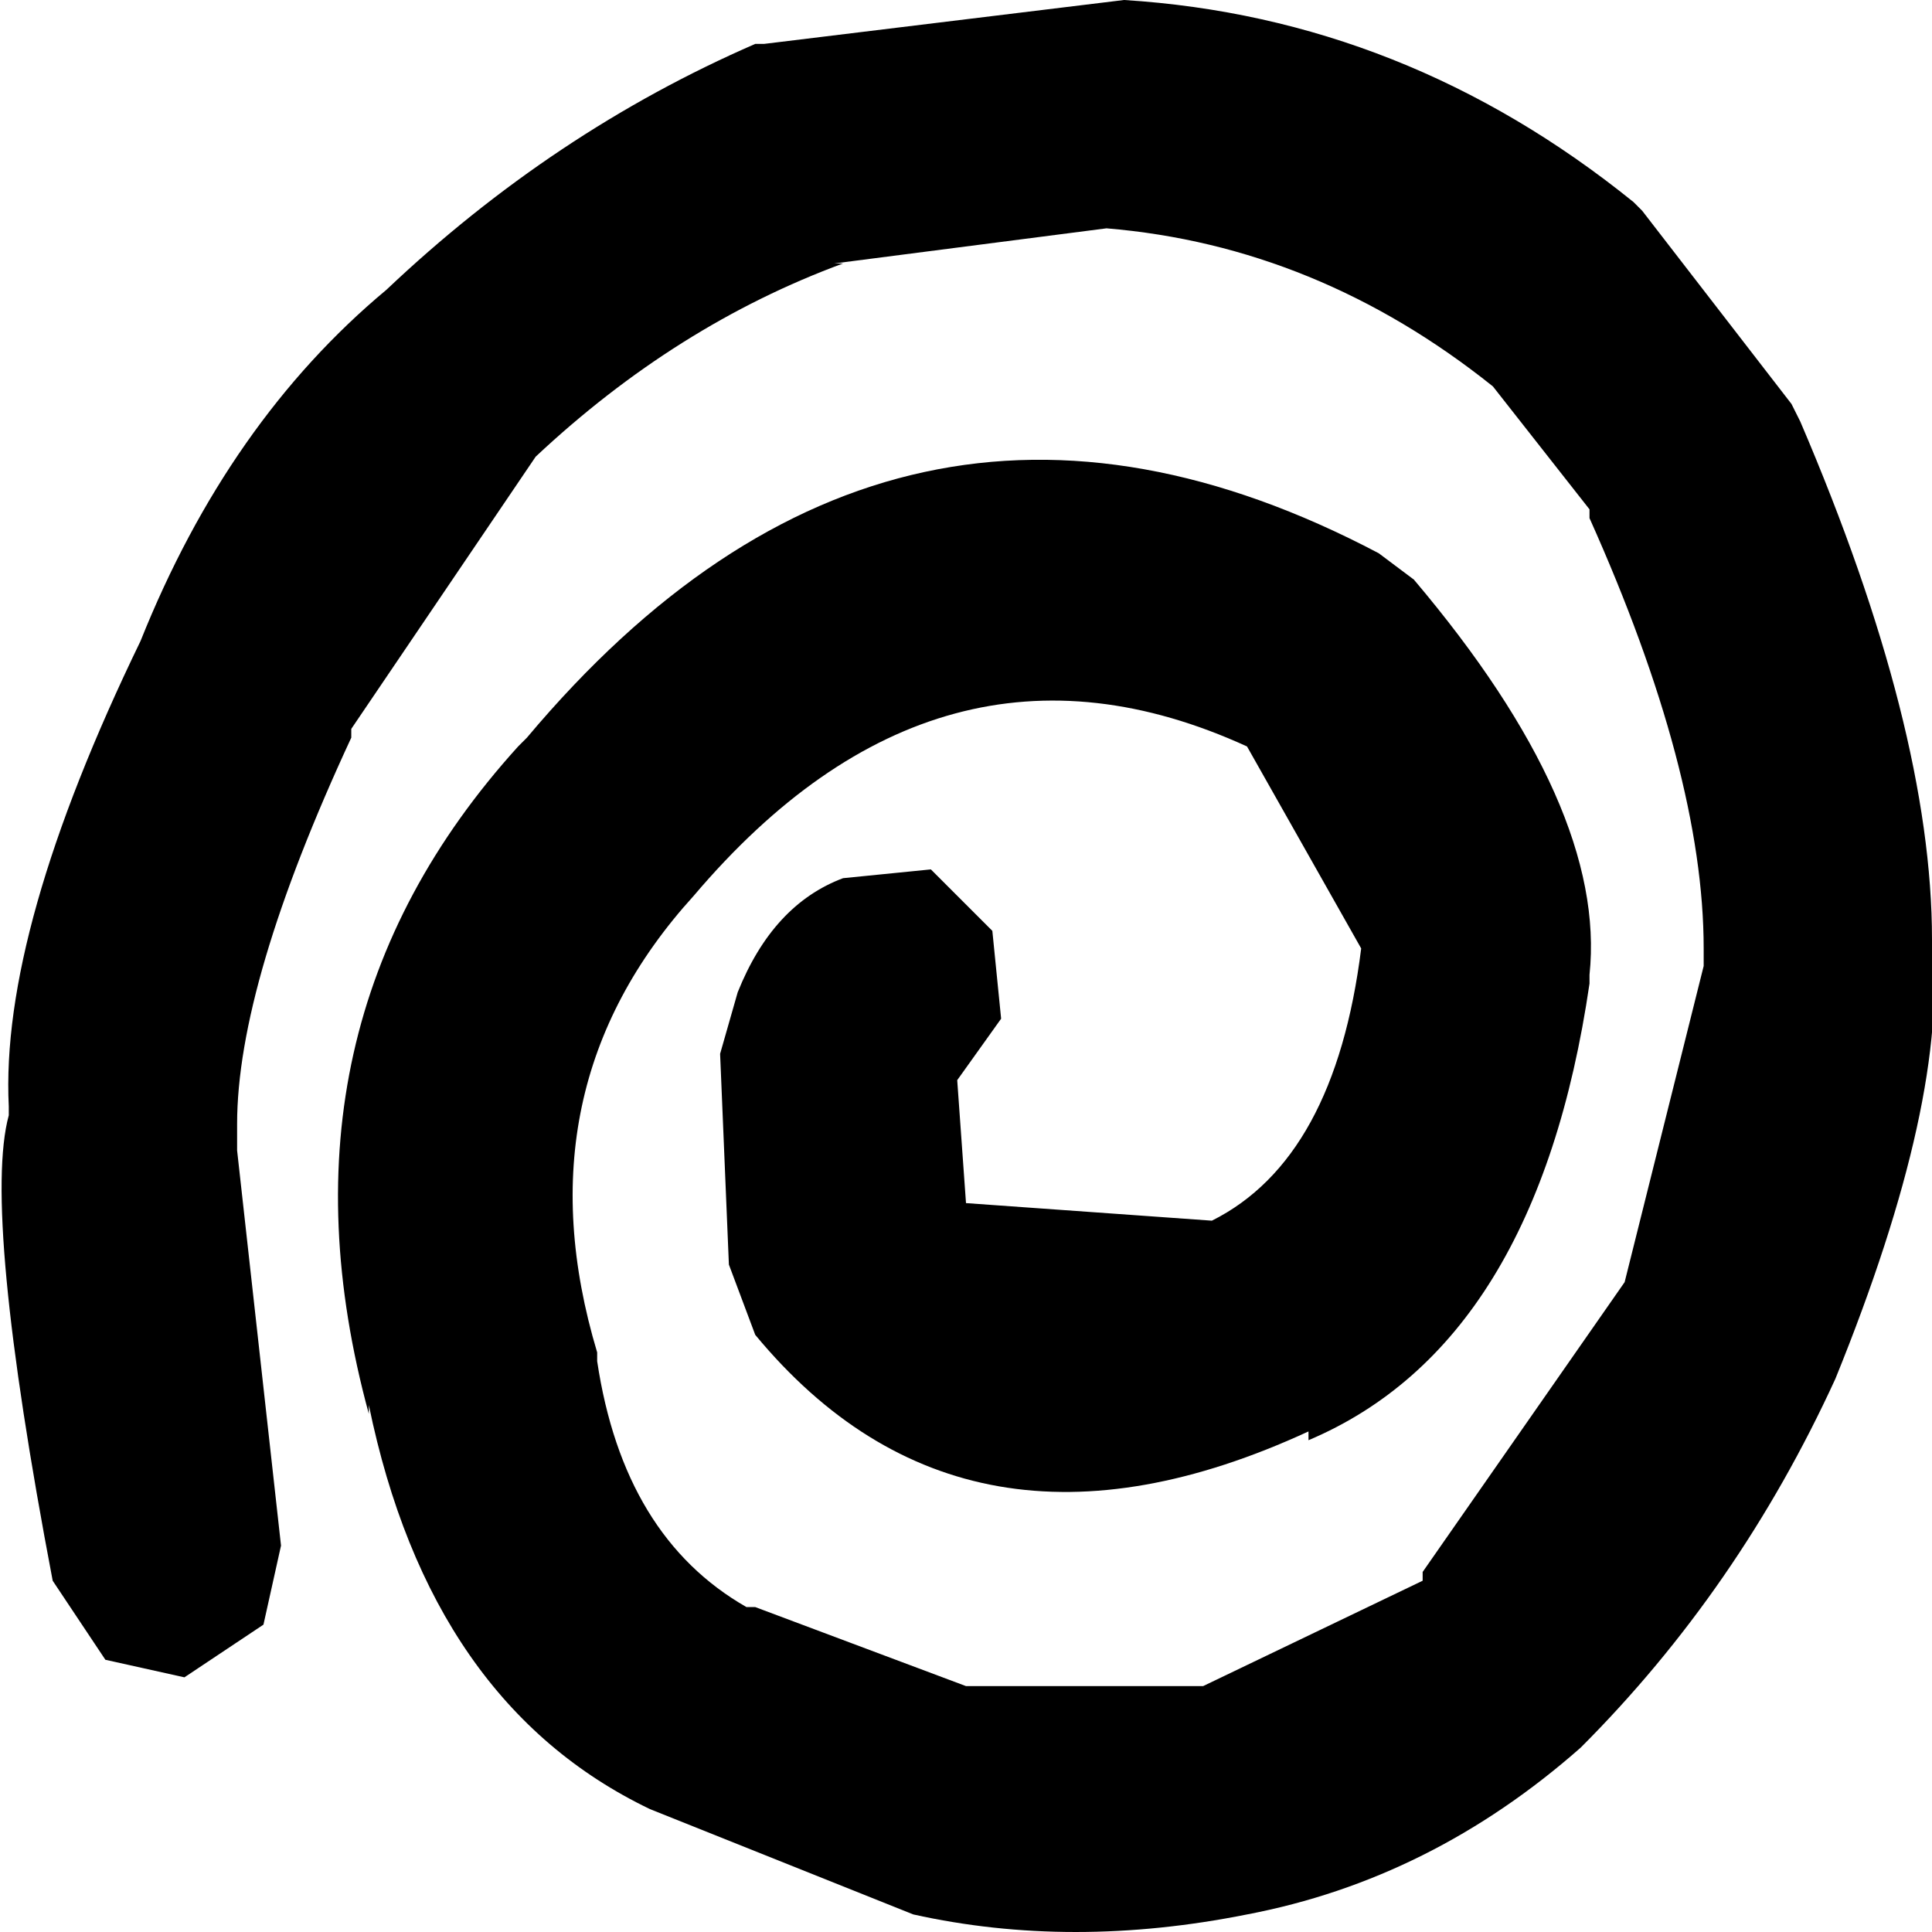 <?xml version="1.0" encoding="UTF-8" standalone="no"?>
<svg xmlns:xlink="http://www.w3.org/1999/xlink" height="11.0px" width="11.0px" xmlns="http://www.w3.org/2000/svg">
  <g transform="matrix(1.0, 0.0, 0.0, 1.0, 5.5, 5.5)">
    <path d="M3.85 -4.3 L4.7 -3.2 4.75 -3.1 Q5.5 -1.35 5.5 -0.15 5.6 0.75 4.95 2.35 4.4 3.55 3.5 4.45 2.65 5.2 1.6 5.4 0.6 5.6 -0.3 5.4 L-1.8 4.8 Q-3.05 4.2 -3.4 2.5 L-3.4 2.55 Q-4.0 0.35 -2.55 -1.25 L-2.5 -1.3 Q-0.4 -3.8 2.35 -2.35 L2.55 -2.2 Q3.65 -0.9 3.55 0.05 L3.55 0.1 Q3.25 2.15 1.95 2.7 L1.95 2.65 Q0.0 3.55 -1.2 2.1 L-1.35 1.7 -1.4 0.5 -1.3 0.15 Q-1.1 -0.35 -0.7 -0.5 L-0.2 -0.55 0.15 -0.2 0.2 0.3 -0.05 0.65 0.0 1.35 1.4 1.45 Q2.1 1.1 2.25 -0.1 L1.6 -1.25 Q-0.15 -2.05 -1.55 -0.4 -2.55 0.7 -2.1 2.2 L-2.1 2.25 Q-1.95 3.25 -1.25 3.65 L-1.2 3.65 0.0 4.1 1.35 4.1 2.6 3.5 2.6 3.45 3.75 1.8 4.2 0.0 4.2 -0.1 Q4.2 -1.1 3.55 -2.55 L3.55 -2.6 3.0 -3.3 Q2.0 -4.1 0.8 -4.2 L-0.75 -4.0 -0.7 -4.0 Q-1.65 -3.65 -2.45 -2.9 L-3.5 -1.35 -3.5 -1.3 Q-4.15 0.1 -4.15 0.9 L-4.15 1.05 -3.9 3.3 -4.0 3.75 -4.45 4.05 -4.9 3.95 -5.2 3.5 Q-5.6 1.4 -5.45 0.85 L-5.45 0.8 Q-5.5 -0.2 -4.7 -1.85 -4.2 -3.1 -3.3 -3.85 -2.35 -4.75 -1.2 -5.25 L-1.15 -5.25 0.9 -5.5 Q2.5 -5.4 3.8 -4.35 L3.85 -4.3" fill="#000000" fill-rule="evenodd" stroke="none"/>
  </g>
</svg>
